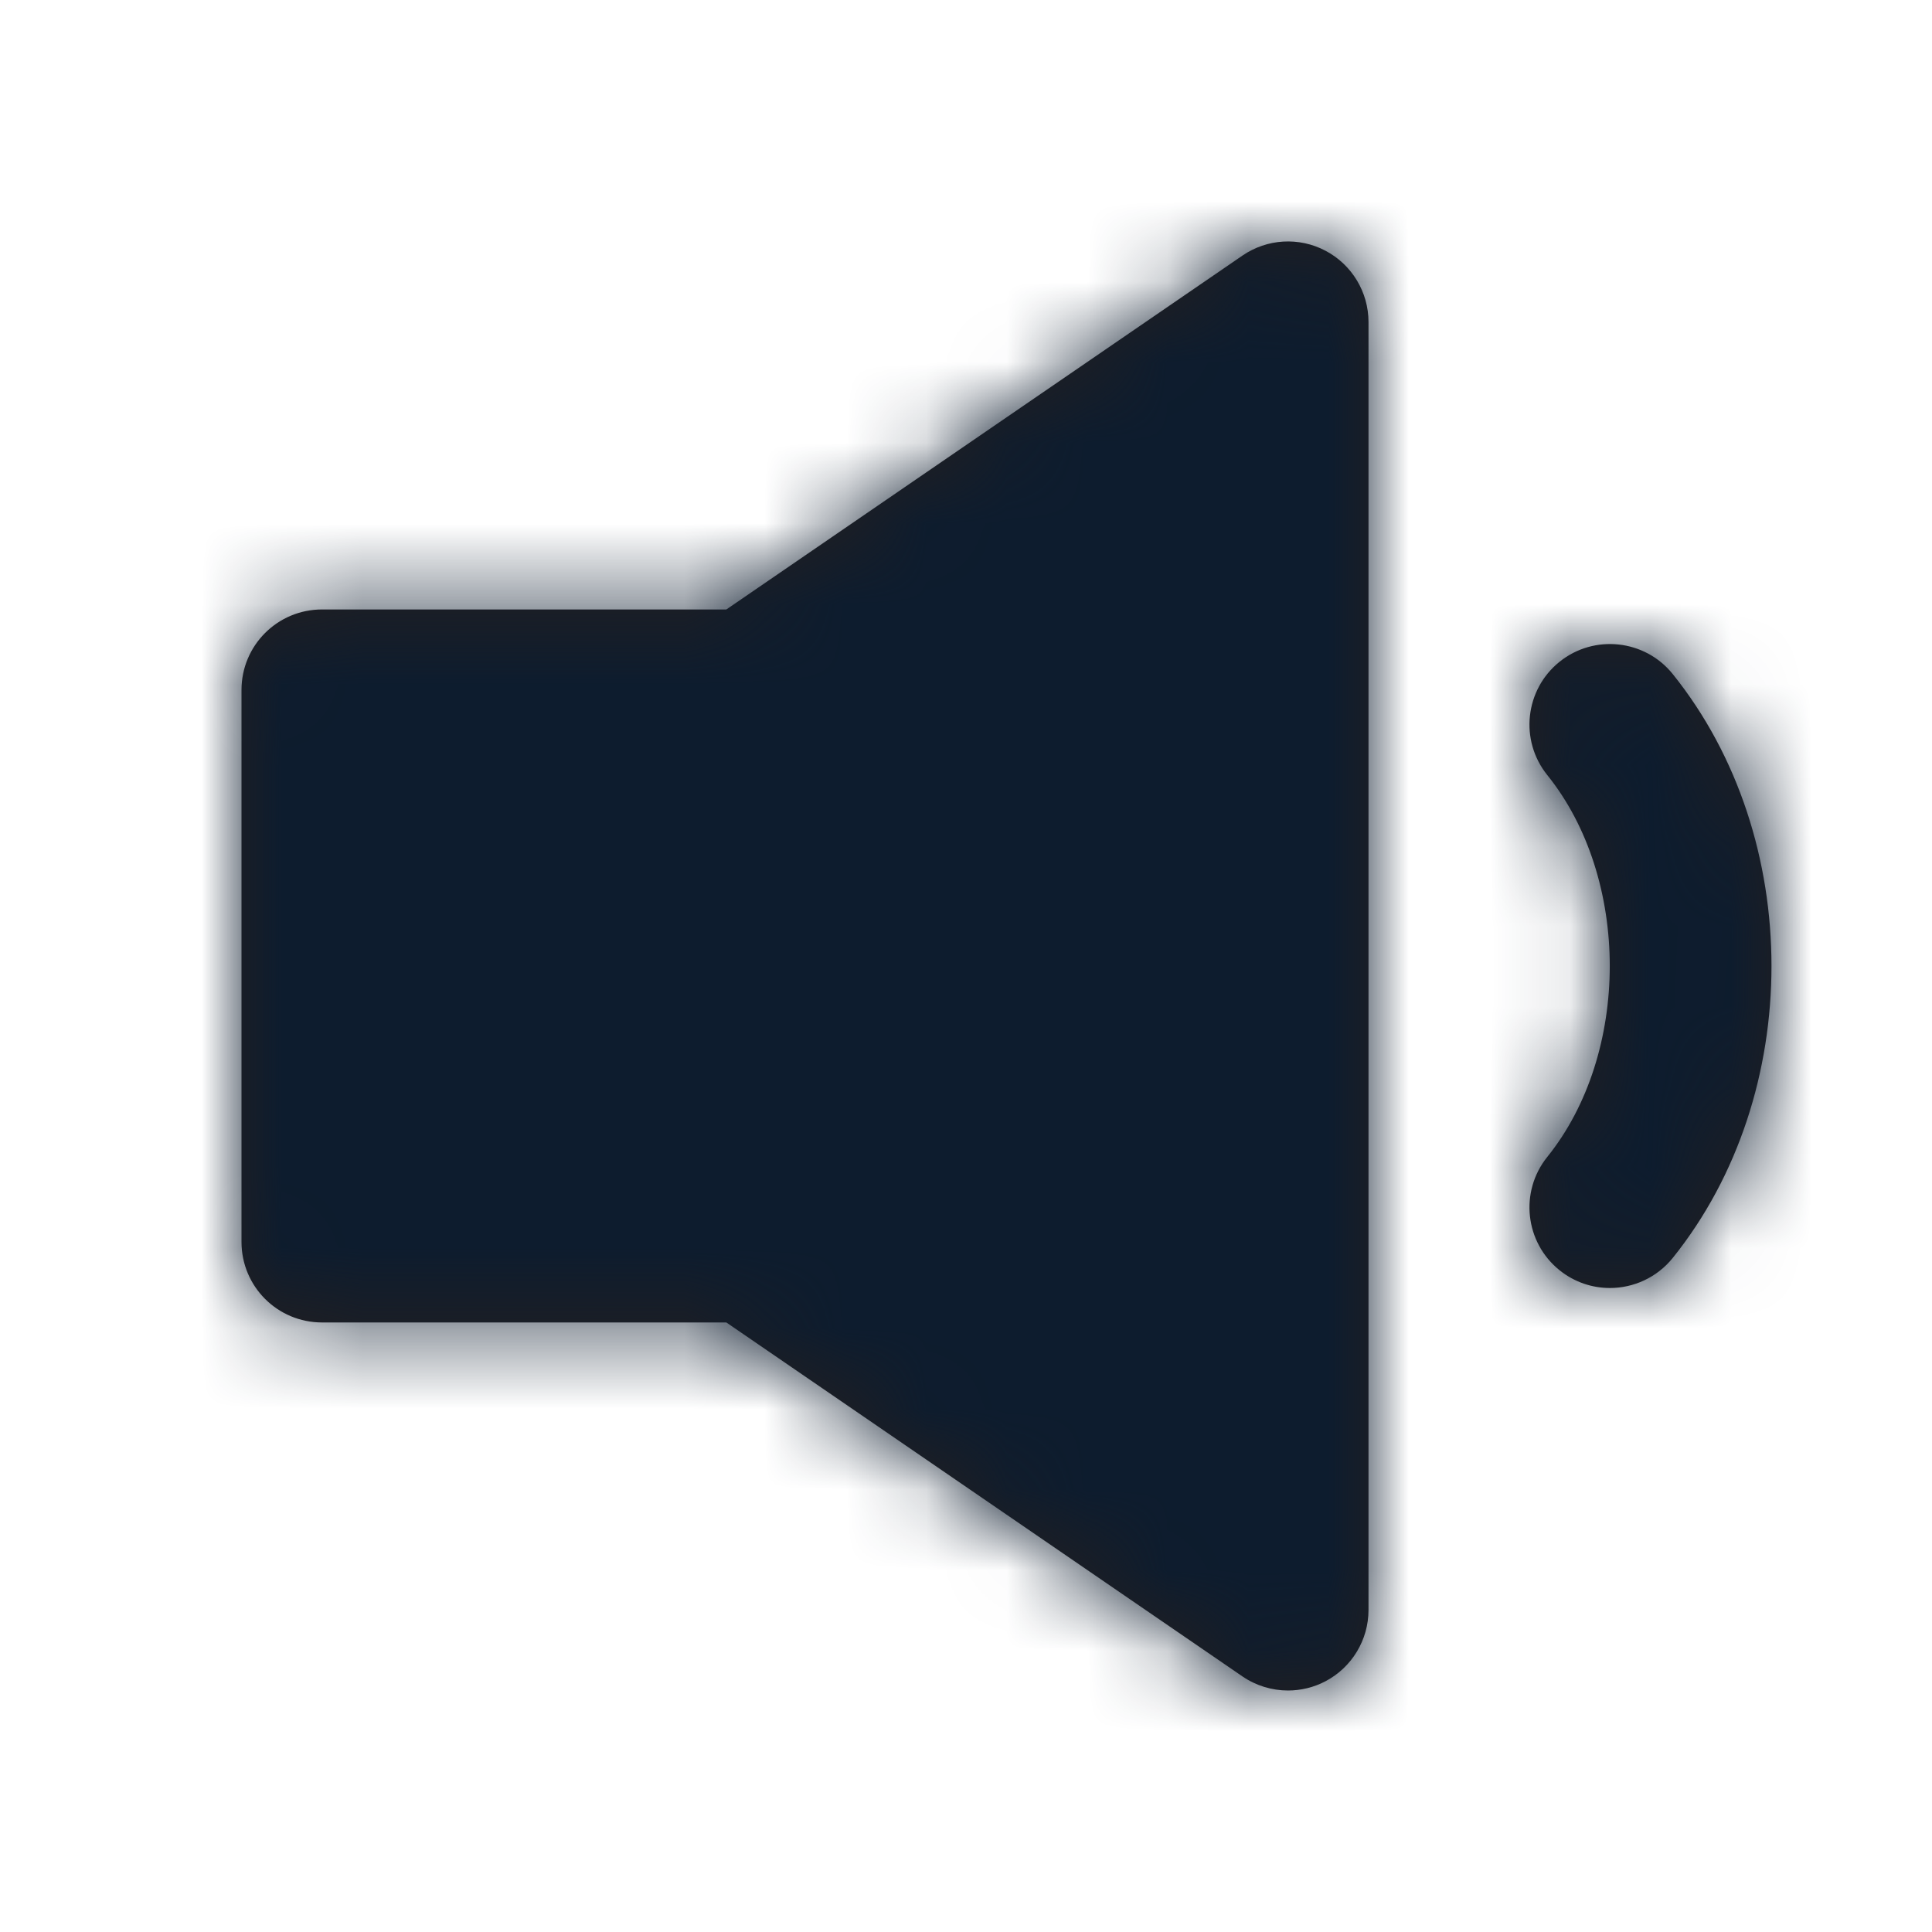 <svg width="24" height="24" viewBox="0 0 24 24" fill="none" xmlns="http://www.w3.org/2000/svg">
<g id="Icon/Fill/volume-down">
<path id="Mask" fill-rule="evenodd" clip-rule="evenodd" d="M15.434 3.175C15.74 2.965 16.137 2.941 16.466 3.115C16.794 3.288 17 3.629 17 4V20C17 20.371 16.794 20.712 16.466 20.885C16.32 20.962 16.159 21 16 21C15.801 21 15.604 20.941 15.434 20.825L9.023 16.428H4C3.447 16.428 3 15.981 3 15.428V8.571C3 8.018 3.447 7.571 4 7.571H9.023L15.434 3.175ZM19.373 8.221C19.802 7.876 20.433 7.943 20.779 8.373C22.415 10.407 22.415 13.593 20.779 15.627C20.581 15.872 20.291 16 19.999 16C19.779 16 19.558 15.928 19.373 15.779C18.943 15.433 18.874 14.804 19.22 14.373C20.256 13.087 20.256 10.913 19.22 9.627C18.874 9.196 18.943 8.567 19.373 8.221Z" fill="#231F20"/>
<mask id="mask0" mask-type="alpha" maskUnits="userSpaceOnUse" x="3" y="2" width="20" height="20">
<path id="Mask_2" fill-rule="evenodd" clip-rule="evenodd" d="M15.434 3.175C15.74 2.965 16.137 2.941 16.466 3.115C16.794 3.288 17 3.629 17 4V20C17 20.371 16.794 20.712 16.466 20.885C16.32 20.962 16.159 21 16 21C15.801 21 15.604 20.941 15.434 20.825L9.023 16.428H4C3.447 16.428 3 15.981 3 15.428V8.571C3 8.018 3.447 7.571 4 7.571H9.023L15.434 3.175ZM19.373 8.221C19.802 7.876 20.433 7.943 20.779 8.373C22.415 10.407 22.415 13.593 20.779 15.627C20.581 15.872 20.291 16 19.999 16C19.779 16 19.558 15.928 19.373 15.779C18.943 15.433 18.874 14.804 19.22 14.373C20.256 13.087 20.256 10.913 19.22 9.627C18.874 9.196 18.943 8.567 19.373 8.221Z" fill="white"/>
</mask>
<g mask="url(#mask0)">
<g id="&#240;&#159;&#142;&#168; Color">
<rect id="Base" width="24" height="24" fill="#0D1C2E"/>
</g>
</g>
</g>
</svg>
